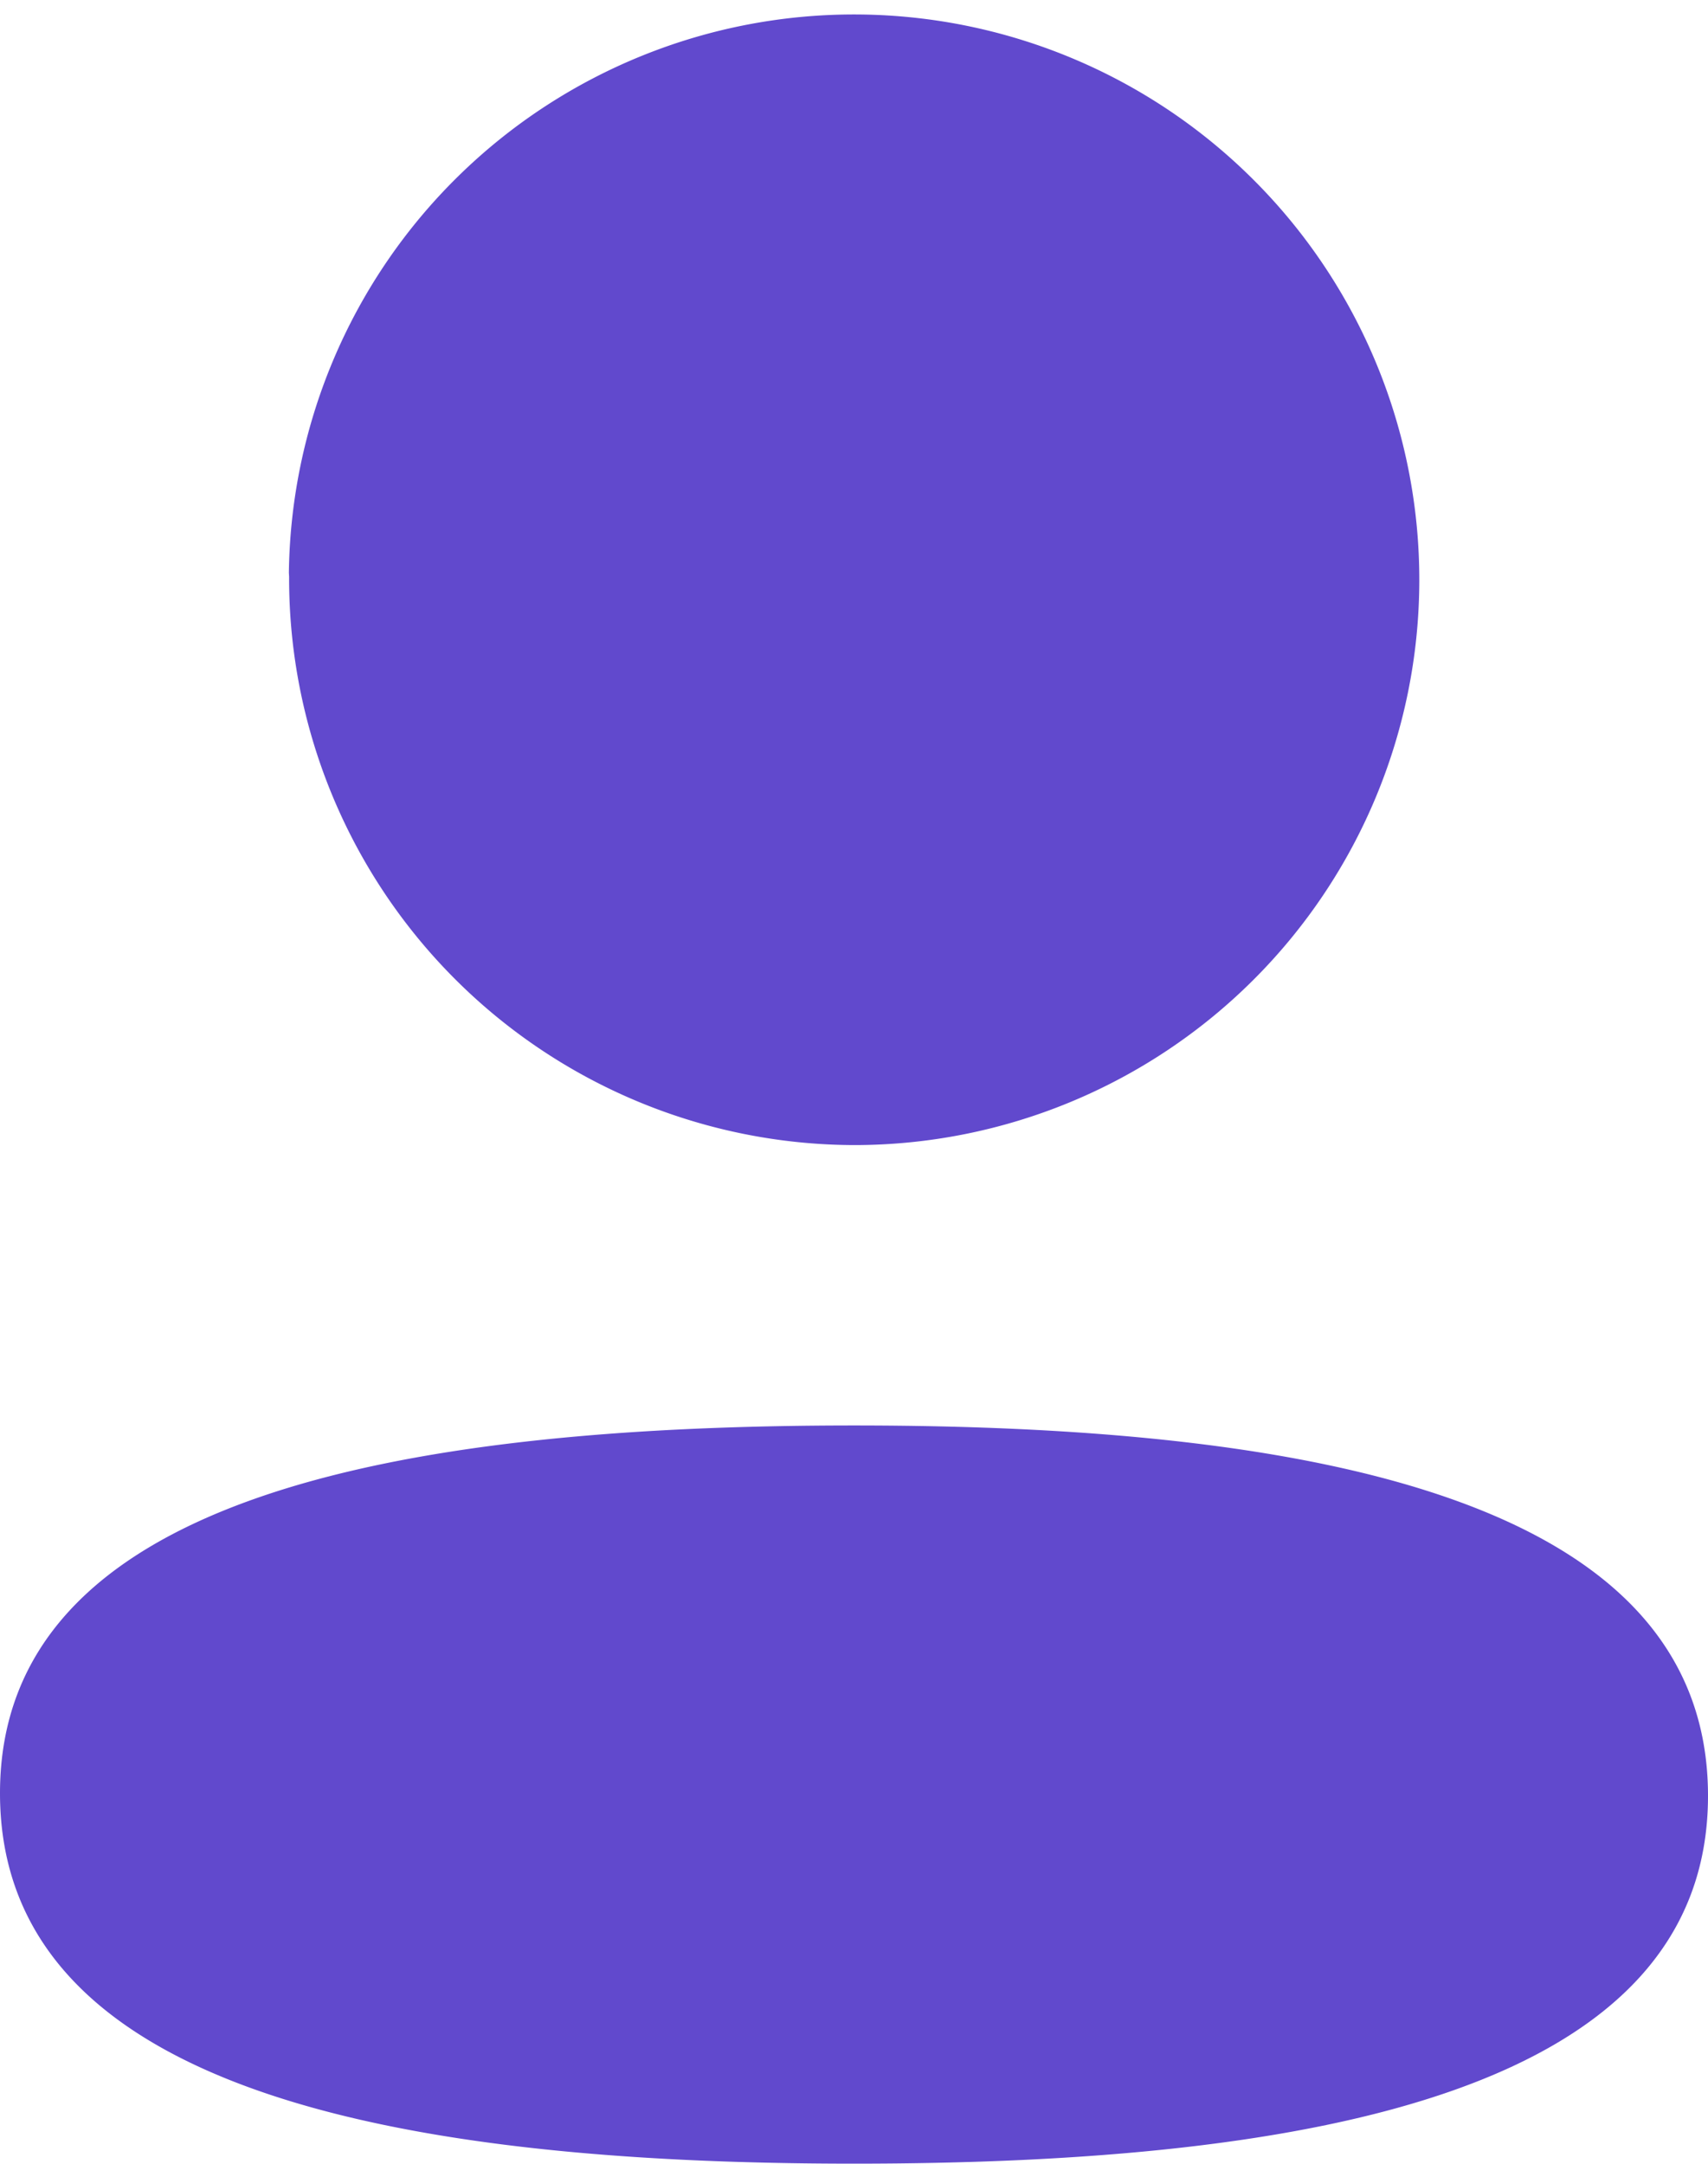 <svg xmlns="http://www.w3.org/2000/svg" width="15" height="19" viewBox="0 0 15 19">
  <path id="icon" d="M354,334.747c0-2.585,3.456-3.229,7.5-3.229,4.068,0,7.5.665,7.5,3.252s-3.455,3.23-7.5,3.23C357.433,338,354,337.335,354,334.747Zm2.537-10.717a4.964,4.964,0,1,1,4.965,5.026h0a4.976,4.976,0,0,1-4.963-4.99Z" transform="translate(-354 -319.001)" fill="#6149cd"/>
</svg>
